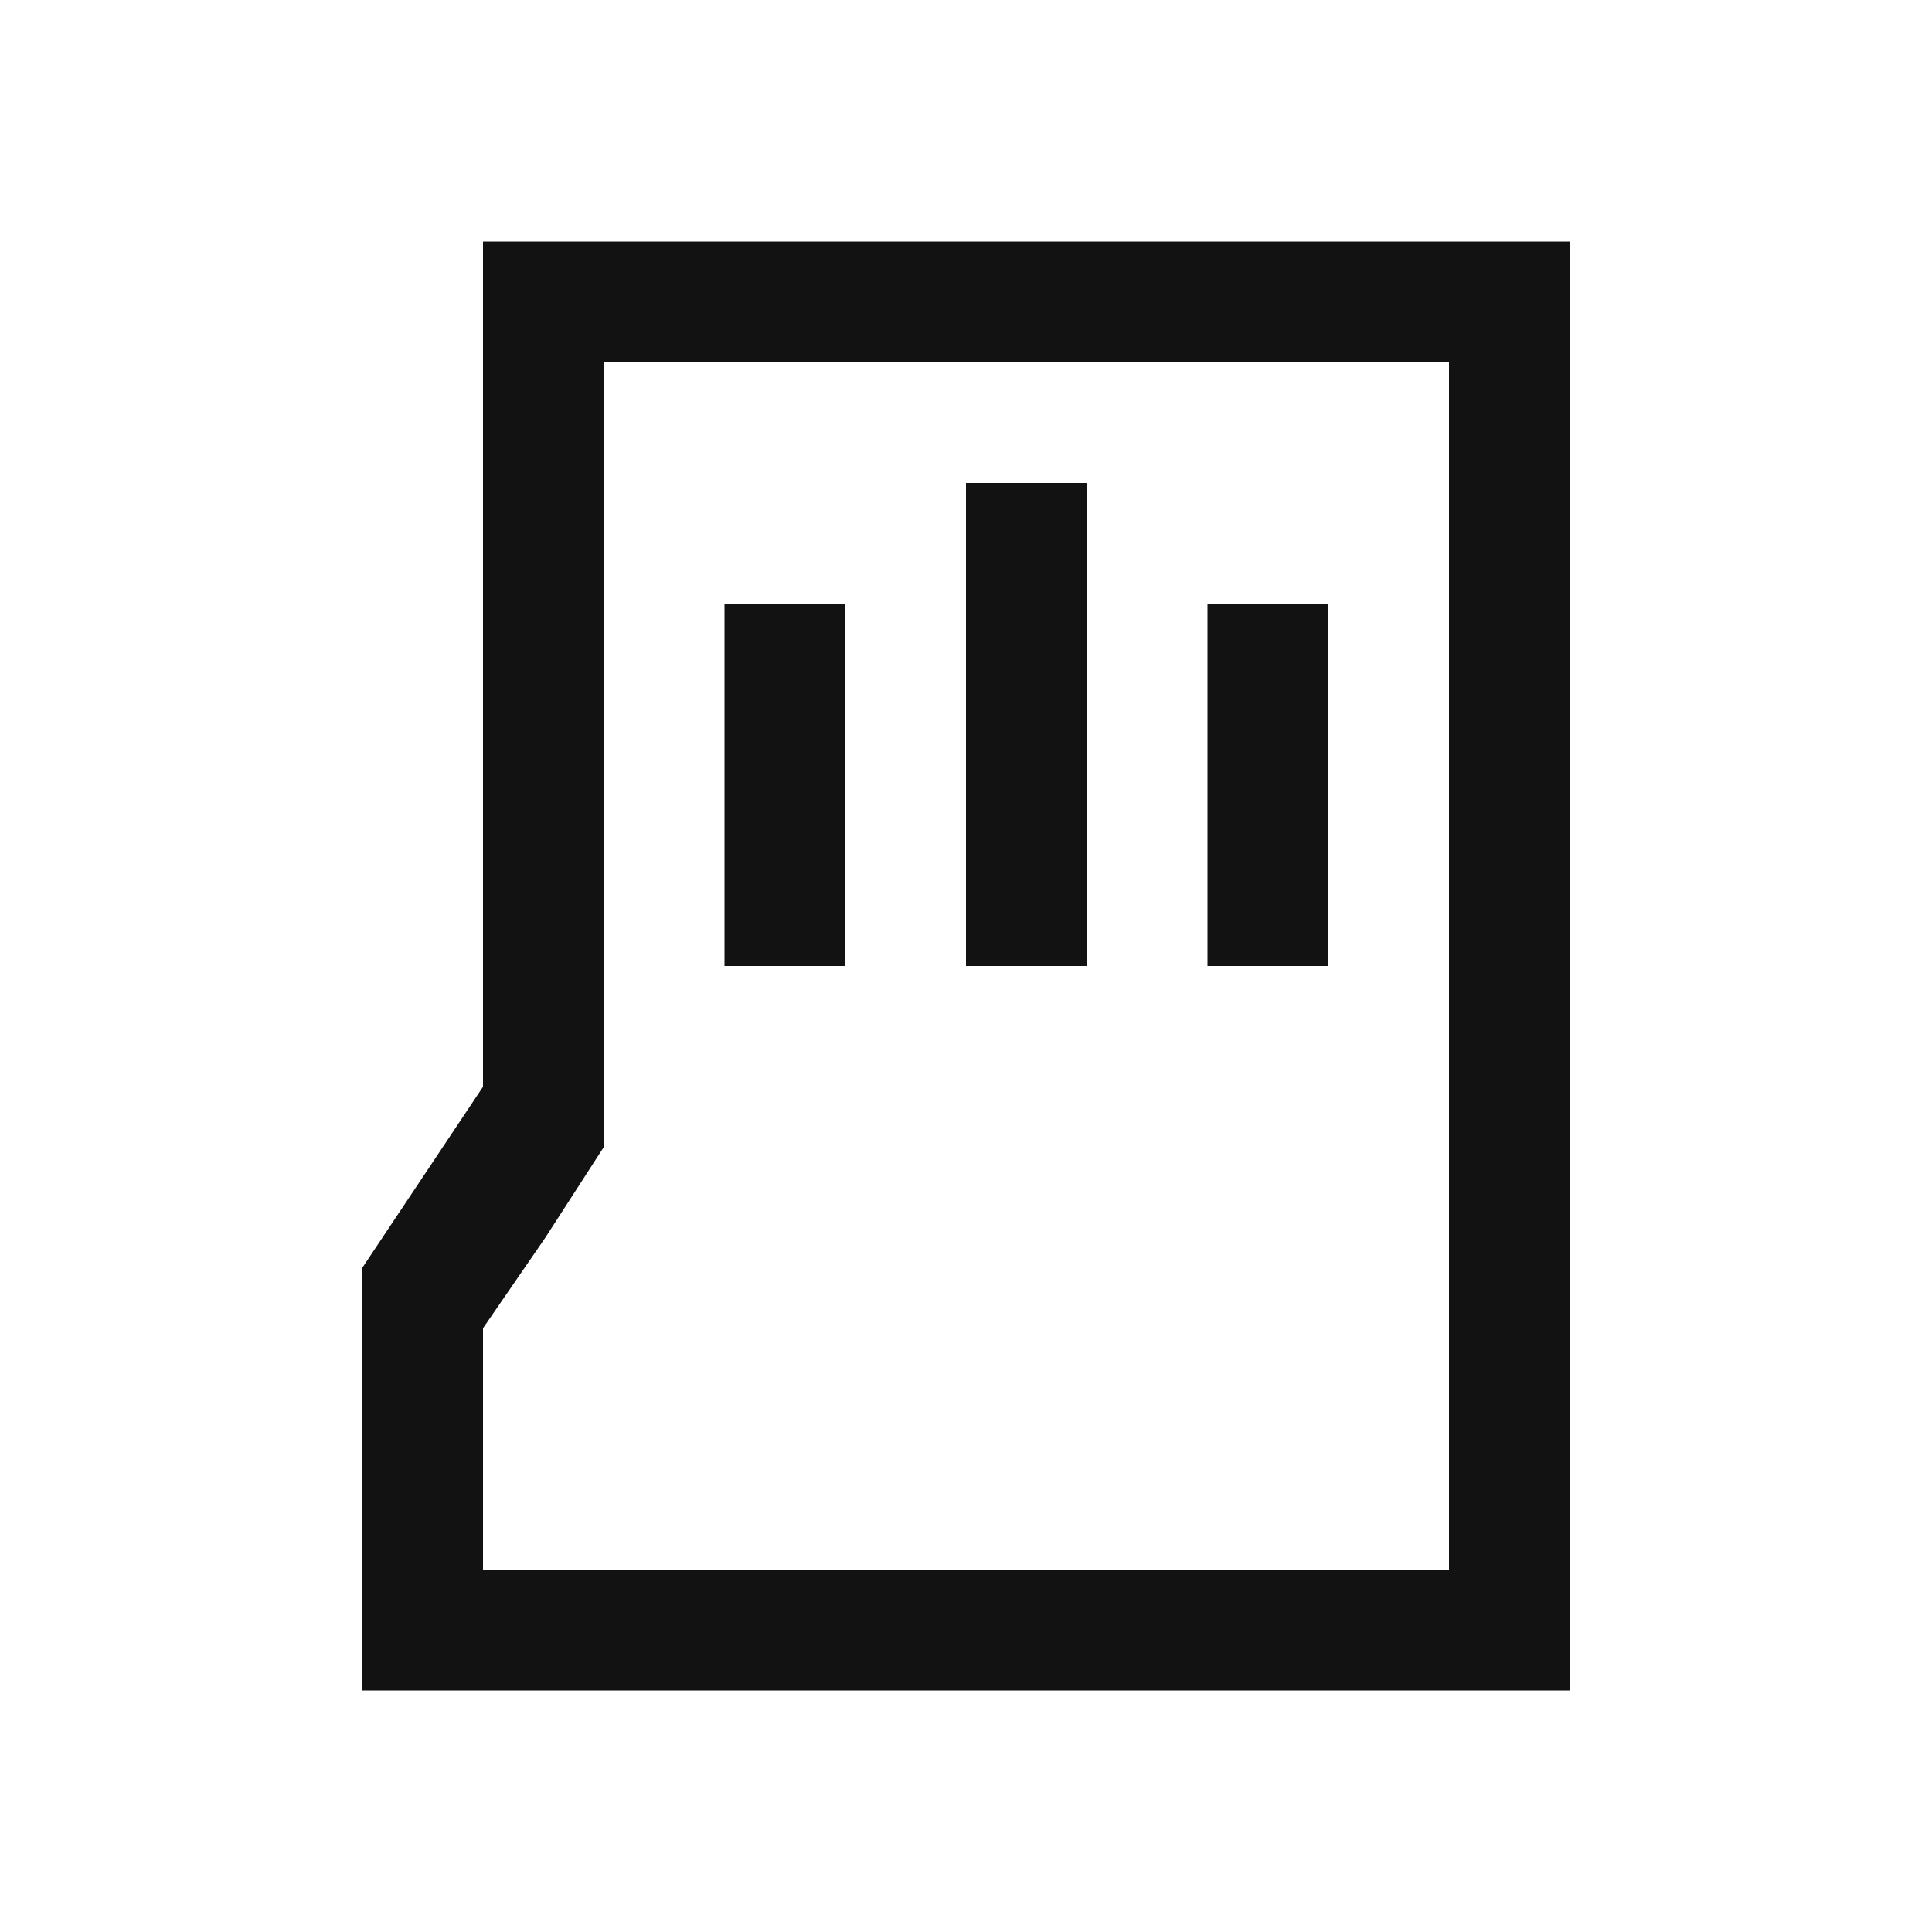 <svg xmlns="http://www.w3.org/2000/svg" viewBox="0 0 16 16"><path d="M10 5h1v3h-1zM8 4h1v4H8zM6 5h1v3H6zM4 2v7l-1 1.5V14h10V2zm1 1h7v10H4v-2l.516-.75L5 9.5z" fill="currentColor" color="#121212"/></svg>